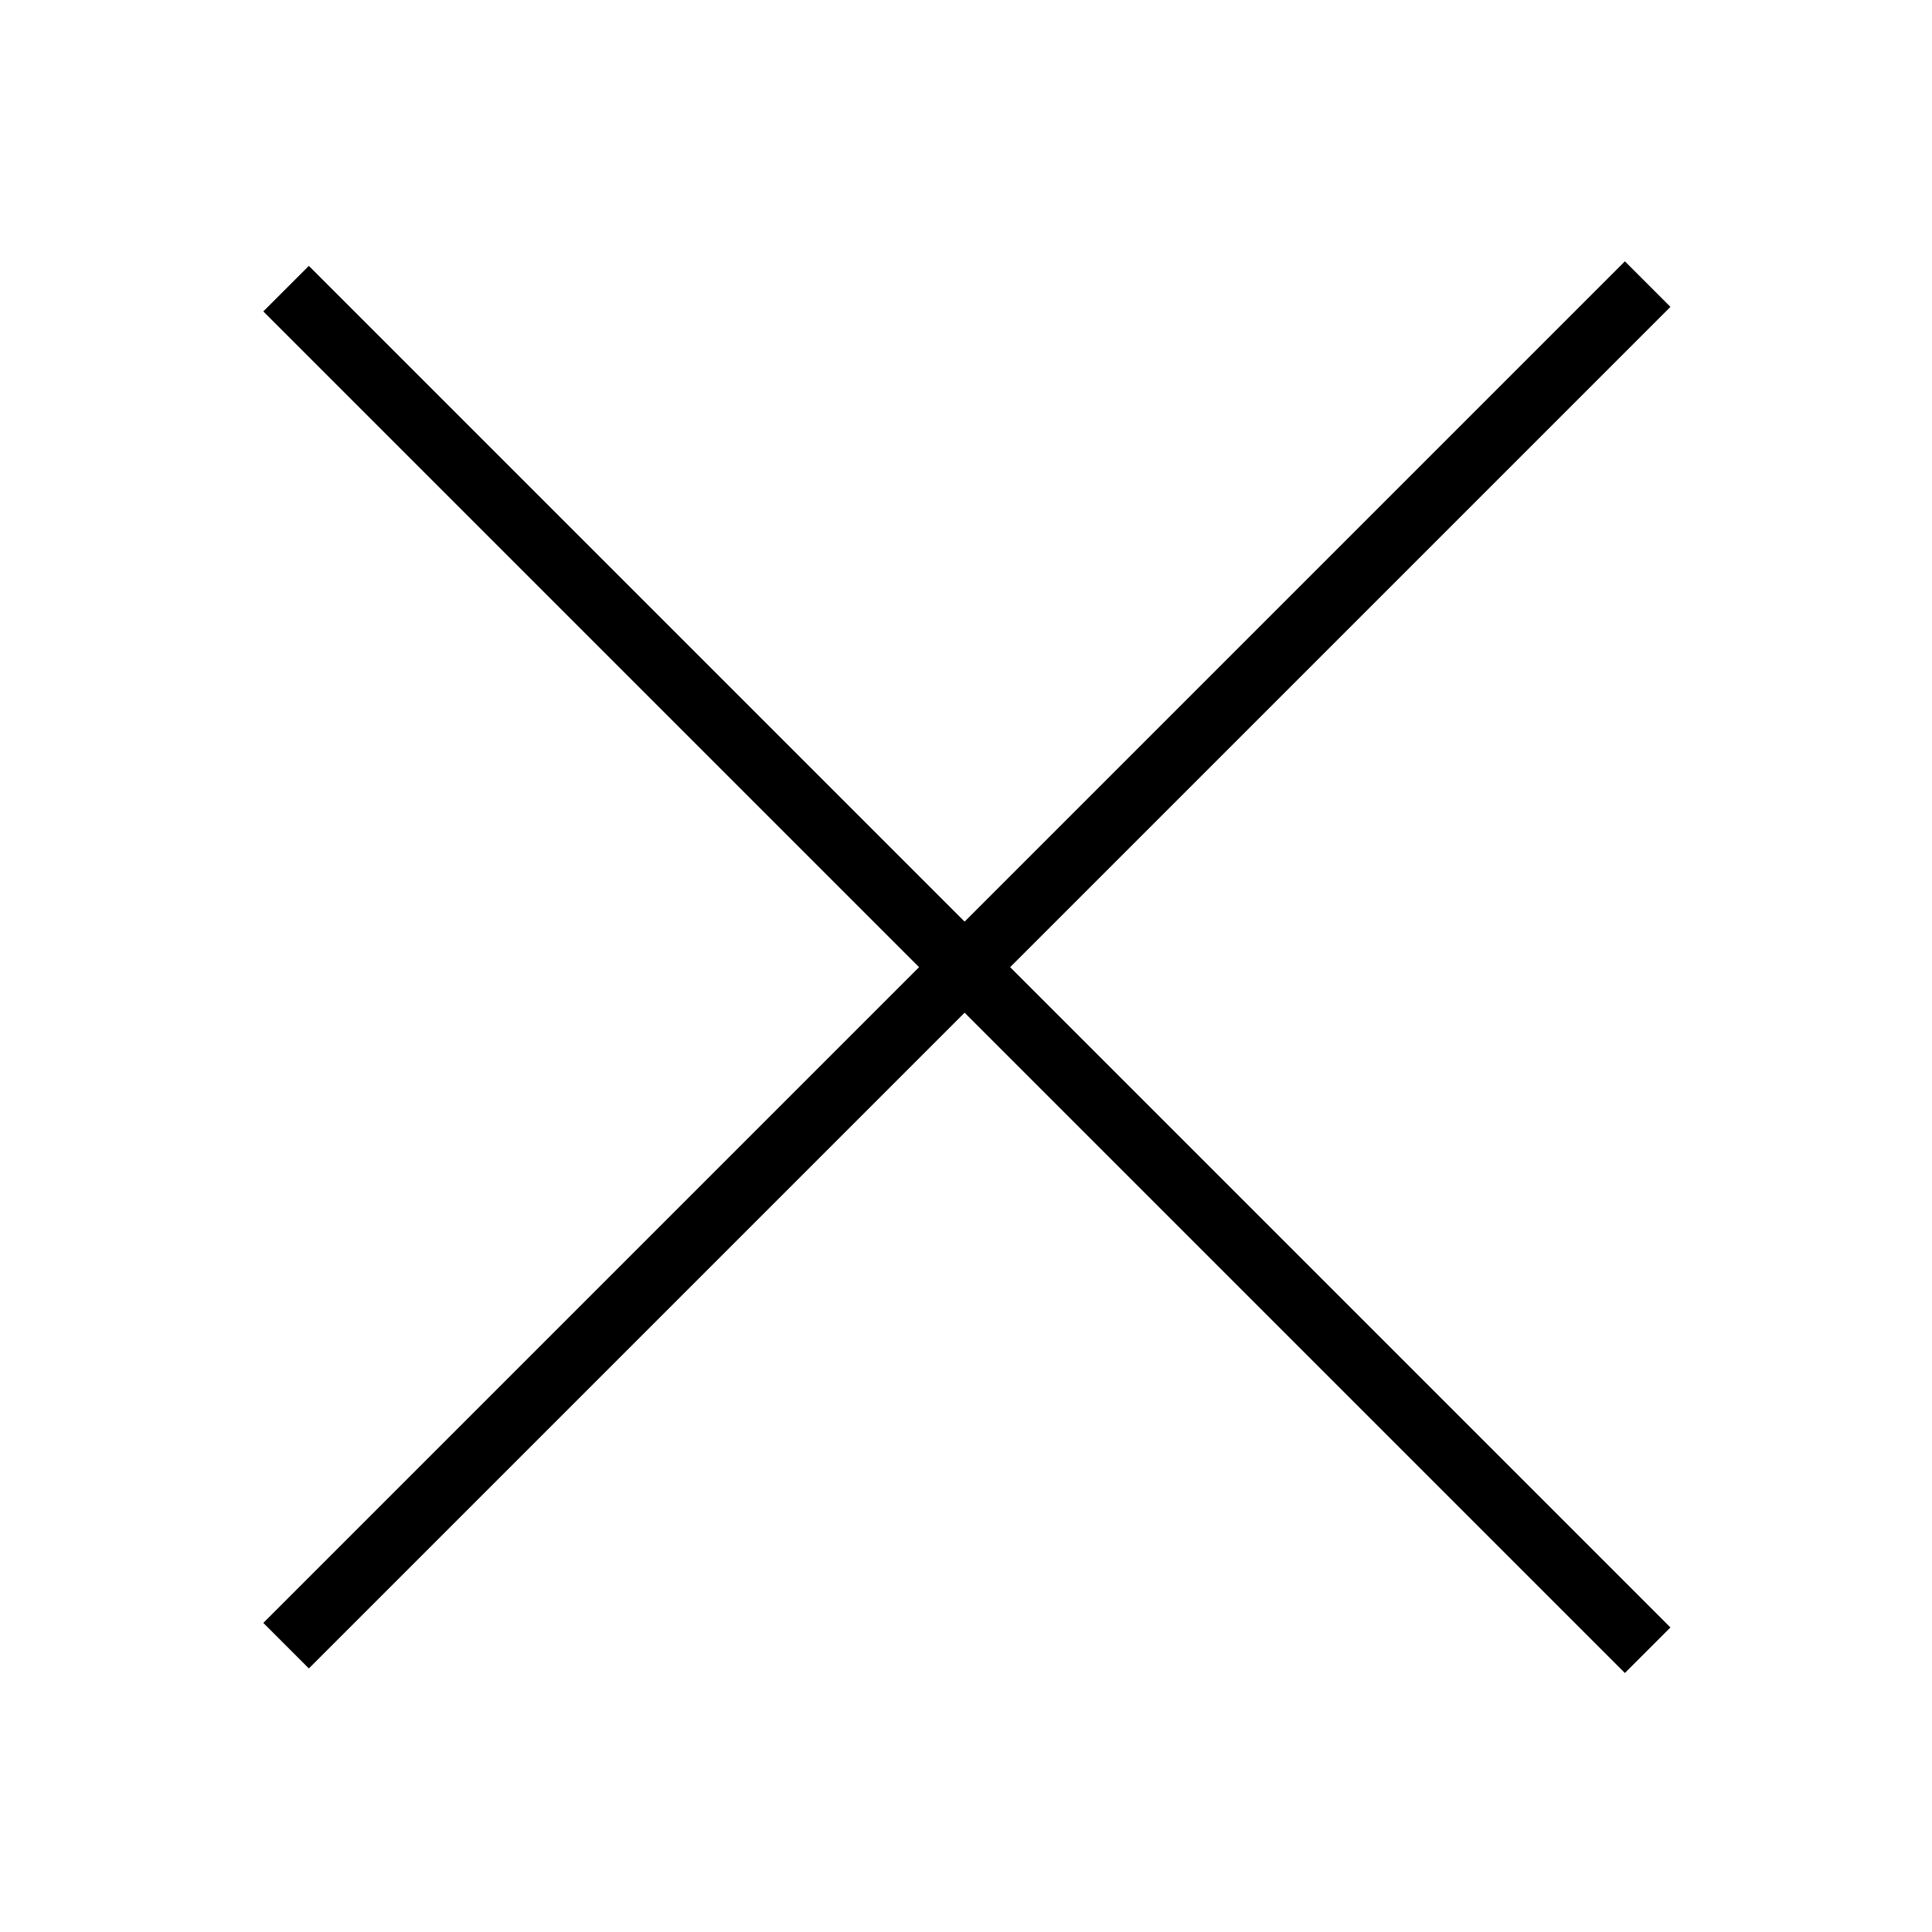 <?xml version="1.0" encoding="utf-8"?>
<!-- Generator: Adobe Illustrator 18.1.1, SVG Export Plug-In . SVG Version: 6.00 Build 0)  -->
<svg version="1.1" id="Layer_1" xmlns:sketch="http://www.bohemiancoding.com/sketch/ns"
	 xmlns="http://www.w3.org/2000/svg" xmlns:xlink="http://www.w3.org/1999/xlink" x="0px" y="0px" width="30px" height="30px"
	 viewBox="-624 386 30 30" enable-background="new -624 386 30 30" xml:space="preserve">
<title>Page-1</title>
<desc>Created with Sketch.</desc>
<g id="Page-1" sketch:type="MSPage">
	<g transform="translate(-1, -1)" sketch:type="MSLayerGroup">
		
			<g transform="translate(16, 16) rotate(-315) translate(-16, -16) translate(4.706, 4.706)" sketch:type="MSShapeGroup">
			<g id="Line">
				<rect x="-157.5" y="710.5" width="1" height="29.9"/>
			</g>
			<g id="Line-Copy-2">
				<rect x="-171.9" y="725" width="29.9" height="1"/>
			</g>
		</g>
	</g>
</g>
</svg>
